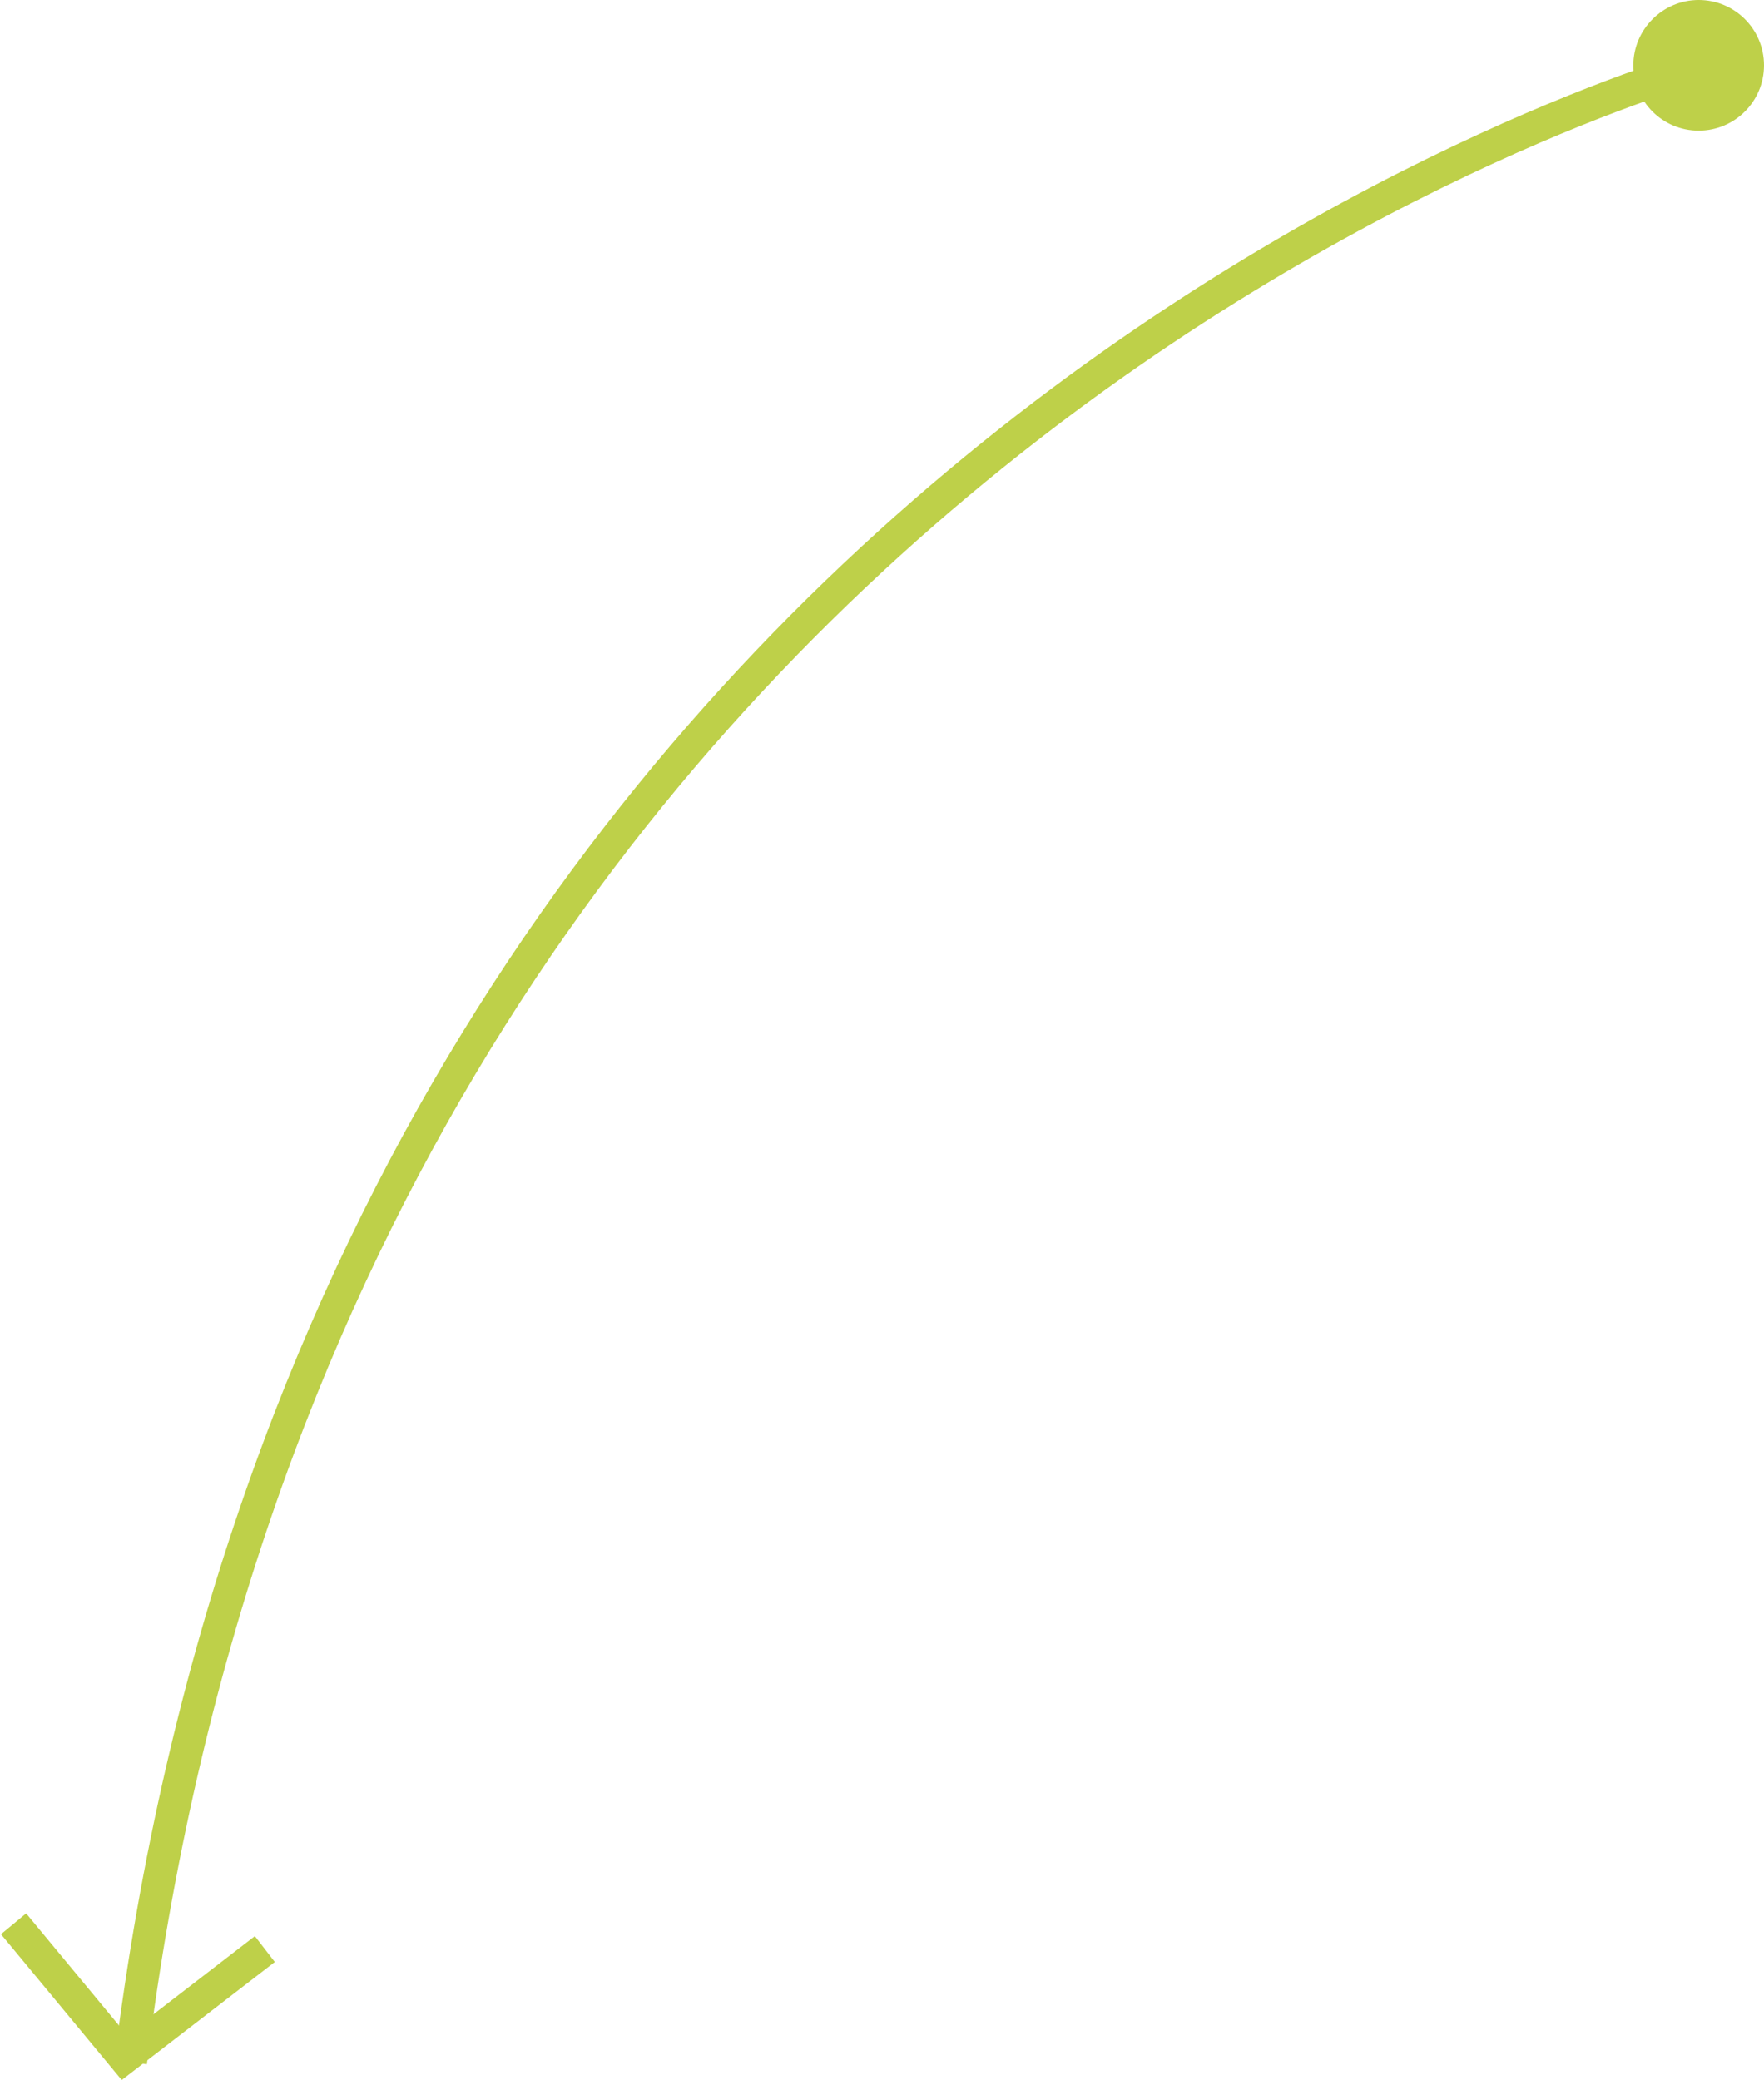 <svg width="162" height="191" viewBox="0 0 162 191" fill="none" xmlns="http://www.w3.org/2000/svg">
<g clip-path="url(#clip0_370_36079)">
<path d="M156.35 6C156.35 6 30.554 40.364 12 189.395" stroke="#BED049" stroke-width="3"/>
<path d="M156 12C159.3 12 162 9.33 162 6C162 2.67 159.3 0 156 0C152.7 0 150 2.7 150 6C150 9.3 152.67 12 156 12Z" fill="#BED049"/>
<path d="M24.322 179.004L11.412 188.958L1.246 176.684" stroke="#BED049" stroke-width="3"/>
</g>
<defs>
<clipPath id="clip0_370_36079">
<rect width="162" height="191" fill="white"/>
</clipPath>
</defs>
</svg>
